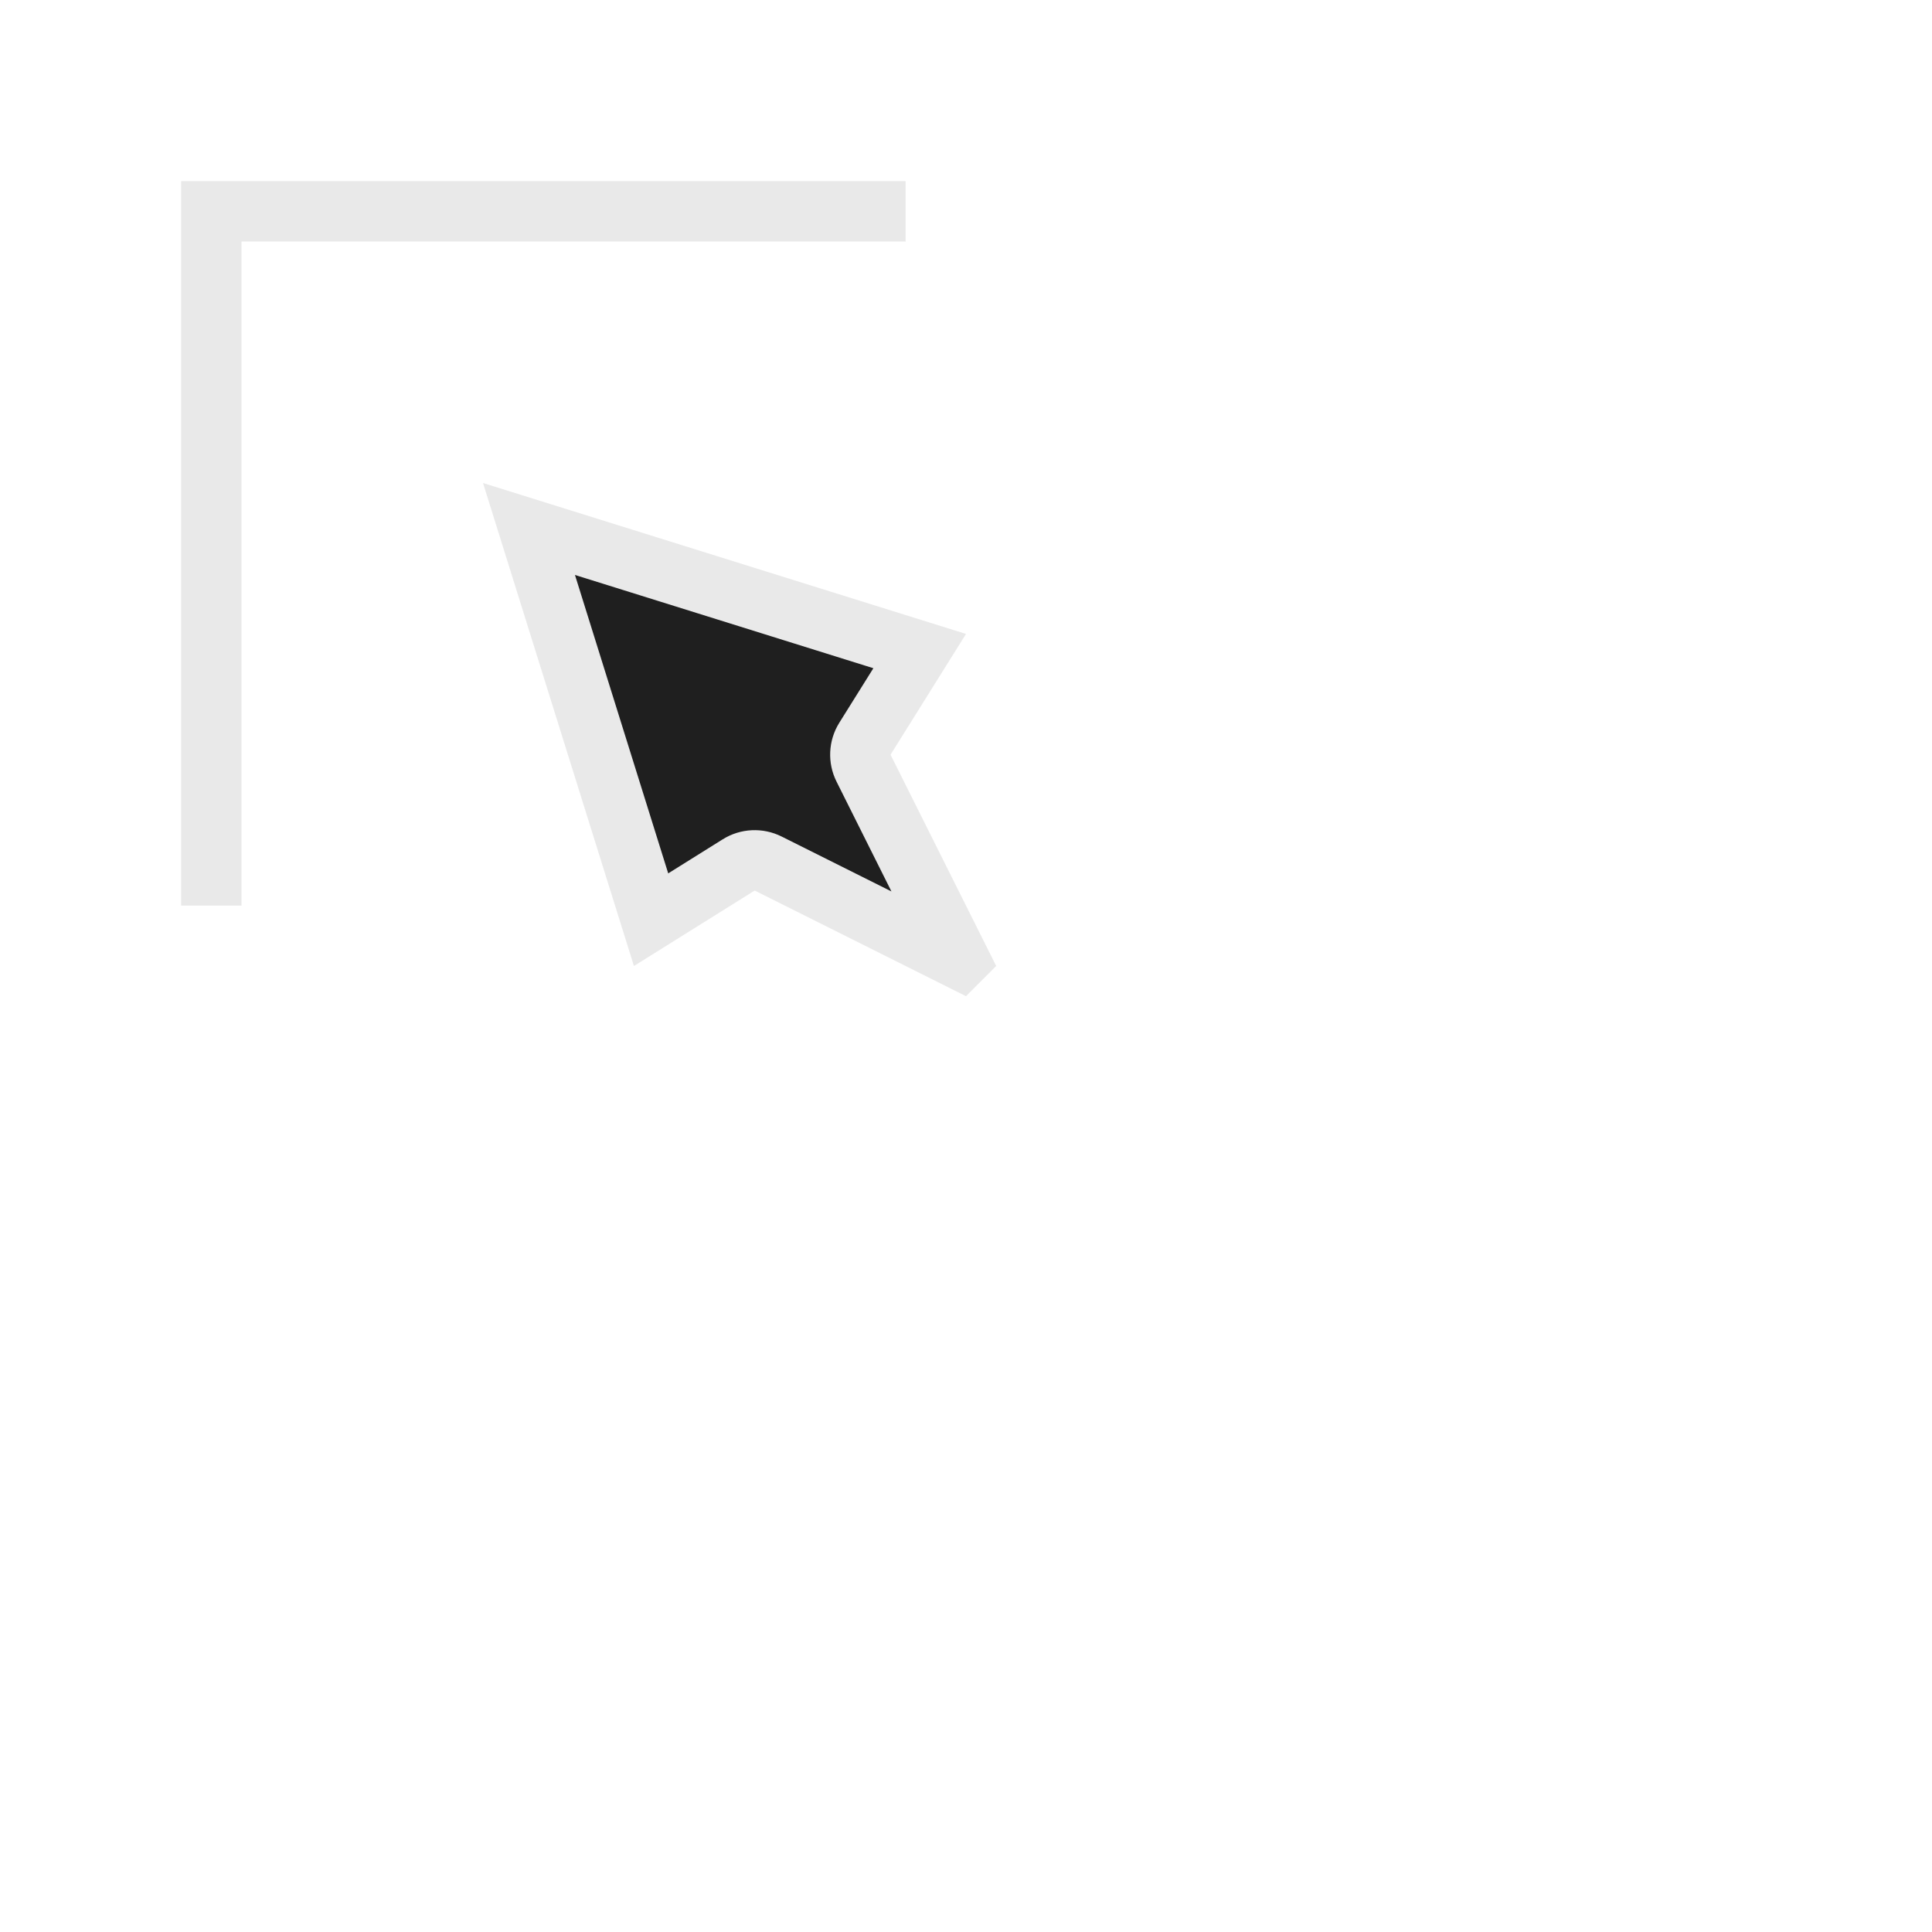 <svg width="32" height="32" viewBox="0 0 32 32" fill="none" xmlns="http://www.w3.org/2000/svg">
<g filter="url(#filter0_d_182_7133)">
<mask id="path-1-outside-1_182_7133" maskUnits="userSpaceOnUse" x="2" y="2" width="16" height="16" fill="black">
<rect fill="white" x="2" y="2" width="16" height="16"/>
<path fill-rule="evenodd" clip-rule="evenodd" d="M3 3H15V4H4V15H3V3ZM10.5 16L8 8L16 10.5L14.75 12.5L16.5 16L16 16.5L12.5 14.75L10.5 16Z"/>
</mask>
<path fill-rule="evenodd" clip-rule="evenodd" d="M3 3H15V4H4V15H3V3ZM10.5 16L8 8L16 10.5L14.75 12.5L16.5 16L16 16.5L12.5 14.75L10.5 16Z" fill="#1F1F1F"/>
<path d="M15 3H16C16 2.448 15.552 2 15 2V3ZM3 3V2C2.448 2 2 2.448 2 3H3ZM15 4V5C15.552 5 16 4.552 16 4H15ZM4 4V3C3.448 3 3 3.448 3 4H4ZM4 15V16C4.552 16 5 15.552 5 15H4ZM3 15H2C2 15.552 2.448 16 3 16V15ZM8 8L8.298 7.046C7.943 6.935 7.556 7.03 7.293 7.293C7.03 7.556 6.935 7.943 7.046 8.298L8 8ZM10.5 16L9.546 16.298C9.638 16.594 9.862 16.83 10.153 16.938C10.443 17.045 10.767 17.012 11.03 16.848L10.5 16ZM16 10.5L16.848 11.03C17.012 10.767 17.045 10.443 16.938 10.153C16.83 9.862 16.594 9.638 16.298 9.546L16 10.5ZM14.75 12.5L13.902 11.97C13.717 12.265 13.7 12.636 13.856 12.947L14.75 12.5ZM16.5 16L17.207 16.707C17.512 16.403 17.587 15.938 17.394 15.553L16.5 16ZM16 16.5L15.553 17.394C15.938 17.587 16.403 17.512 16.707 17.207L16 16.5ZM12.5 14.75L12.947 13.856C12.636 13.7 12.265 13.717 11.97 13.902L12.5 14.75ZM15 2H3V4H15V2ZM16 4V3H14V4H16ZM4 5H15V3H4V5ZM5 15V4H3V15H5ZM3 16H4V14H3V16ZM2 3V15H4V3H2ZM7.046 8.298L9.546 16.298L11.454 15.702L8.954 7.702L7.046 8.298ZM16.298 9.546L8.298 7.046L7.702 8.954L15.702 11.454L16.298 9.546ZM15.598 13.03L16.848 11.03L15.152 9.97L13.902 11.97L15.598 13.03ZM17.394 15.553L15.644 12.053L13.856 12.947L15.606 16.447L17.394 15.553ZM16.707 17.207L17.207 16.707L15.793 15.293L15.293 15.793L16.707 17.207ZM12.053 15.644L15.553 17.394L16.447 15.606L12.947 13.856L12.053 15.644ZM11.03 16.848L13.03 15.598L11.97 13.902L9.97 15.152L11.03 16.848Z" fill="white" fill-opacity="0.9" mask="url(#path-1-outside-1_182_7133)"/>
</g>
<defs>
<filter id="filter0_d_182_7133" x="-2" y="-2" width="36" height="36" filterUnits="userSpaceOnUse" color-interpolation-filters="sRGB">
<feFlood flood-opacity="0" result="BackgroundImageFix"/>
<feColorMatrix in="SourceAlpha" type="matrix" values="0 0 0 0 0 0 0 0 0 0 0 0 0 0 0 0 0 0 127 0" result="hardAlpha"/>
<feOffset/>
<feGaussianBlur stdDeviation="1"/>
<feColorMatrix type="matrix" values="0 0 0 0 0 0 0 0 0 0 0 0 0 0 0 0 0 0 0.2 0"/>
<feBlend mode="normal" in2="BackgroundImageFix" result="effect1_dropShadow_182_7133"/>
<feBlend mode="normal" in="SourceGraphic" in2="effect1_dropShadow_182_7133" result="shape"/>
</filter>
</defs>
</svg>
